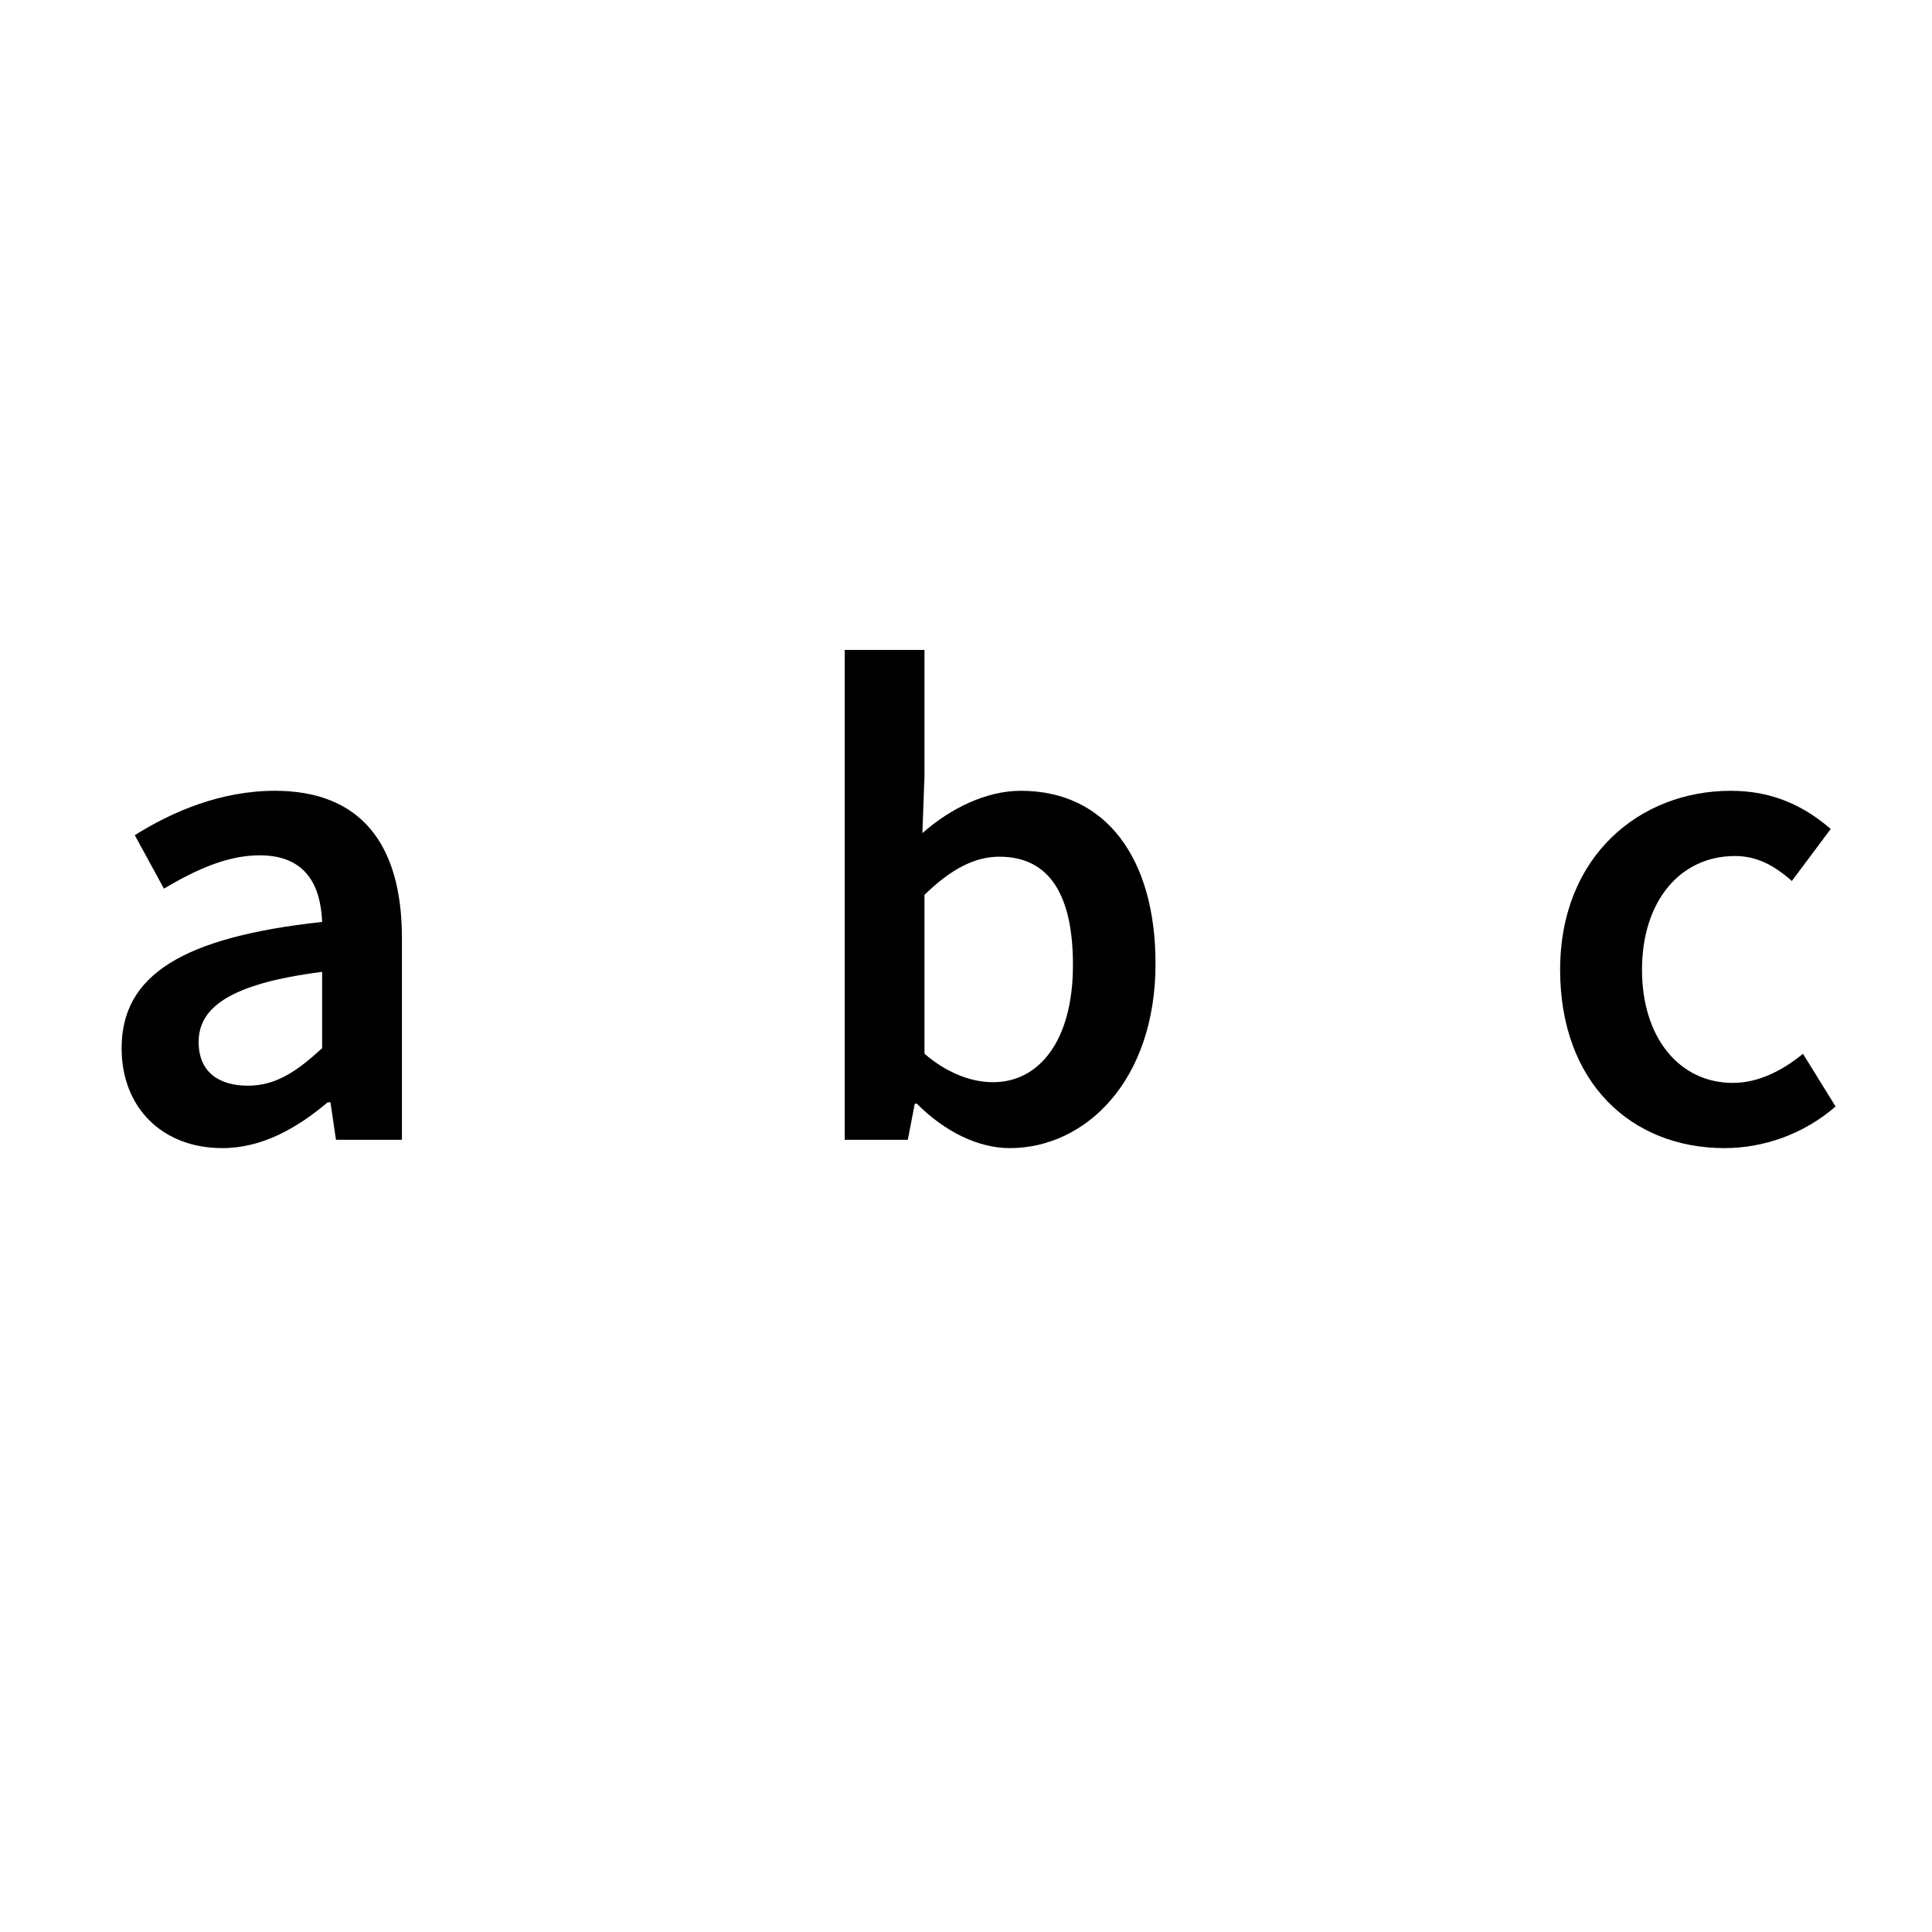 <?xml version="1.0" encoding="utf-8"?>
<!-- Generator: Adobe Illustrator 23.0.6, SVG Export Plug-In . SVG Version: 6.00 Build 0)  -->
<svg version="1.1" id="Layer_1" xmlns="http://www.w3.org/2000/svg" xmlns:xlink="http://www.w3.org/1999/xlink" x="0px" y="0px"
	 viewBox="0 0 512 512" enable-background="new 0 0 512 512" xml:space="preserve">
<g>
	<path d="M32.229,277.784c0-19.306,15.997-29.417,53.136-33.462c-0.368-9.563-4.229-17.654-16.549-17.654
		c-8.822,0-17.281,4.045-25.372,8.827l-7.722-14.158c9.927-6.254,22.799-11.768,37.139-11.768c22.435,0,33.651,13.788,33.651,38.982
		v53.504h-17.47l-1.468-9.927h-0.736c-8.091,6.802-17.286,12.131-27.949,12.131C43.077,304.26,32.229,293.597,32.229,277.784z
		 M85.366,277.784v-20.226c-24.635,3.129-32.726,9.563-32.726,18.574c0,8.091,5.513,11.584,13.052,11.584
		C73.046,287.715,78.564,284.038,85.366,277.784z"/>
	<path d="M242.974,292.493h-0.552l-1.841,9.563h-16.729V172.241h21.142v33.467l-0.552,15.077
		c7.538-6.622,16.917-11.215,26.112-11.215c22.615,0,35.671,18.02,35.671,45.784c0,31.074-18.574,48.907-38.616,48.907
		C259.339,304.26,250.512,300.035,242.974,292.493z M284.343,255.721c0-18.022-5.882-28.685-19.49-28.685
		c-6.618,0-12.872,3.309-19.858,10.115v42.105c6.438,5.513,12.872,7.538,18.206,7.538
		C275.148,286.795,284.343,276.132,284.343,255.721z"/>
	<path d="M413.45,257.006c0-30.153,21.147-47.437,45.234-47.437c11.584,0,19.854,4.409,26.476,10.111l-10.299,13.79
		c-4.777-4.225-9.375-6.618-15.077-6.618c-14.524,0-24.635,11.952-24.635,30.153c0,18.022,9.927,29.974,24.083,29.974
		c6.991,0,13.424-3.493,18.574-7.722l8.638,13.972c-8.454,7.354-19.122,11.031-29.417,11.031
		C432.388,304.26,413.45,286.979,413.45,257.006z"/>
</g>
</svg>
